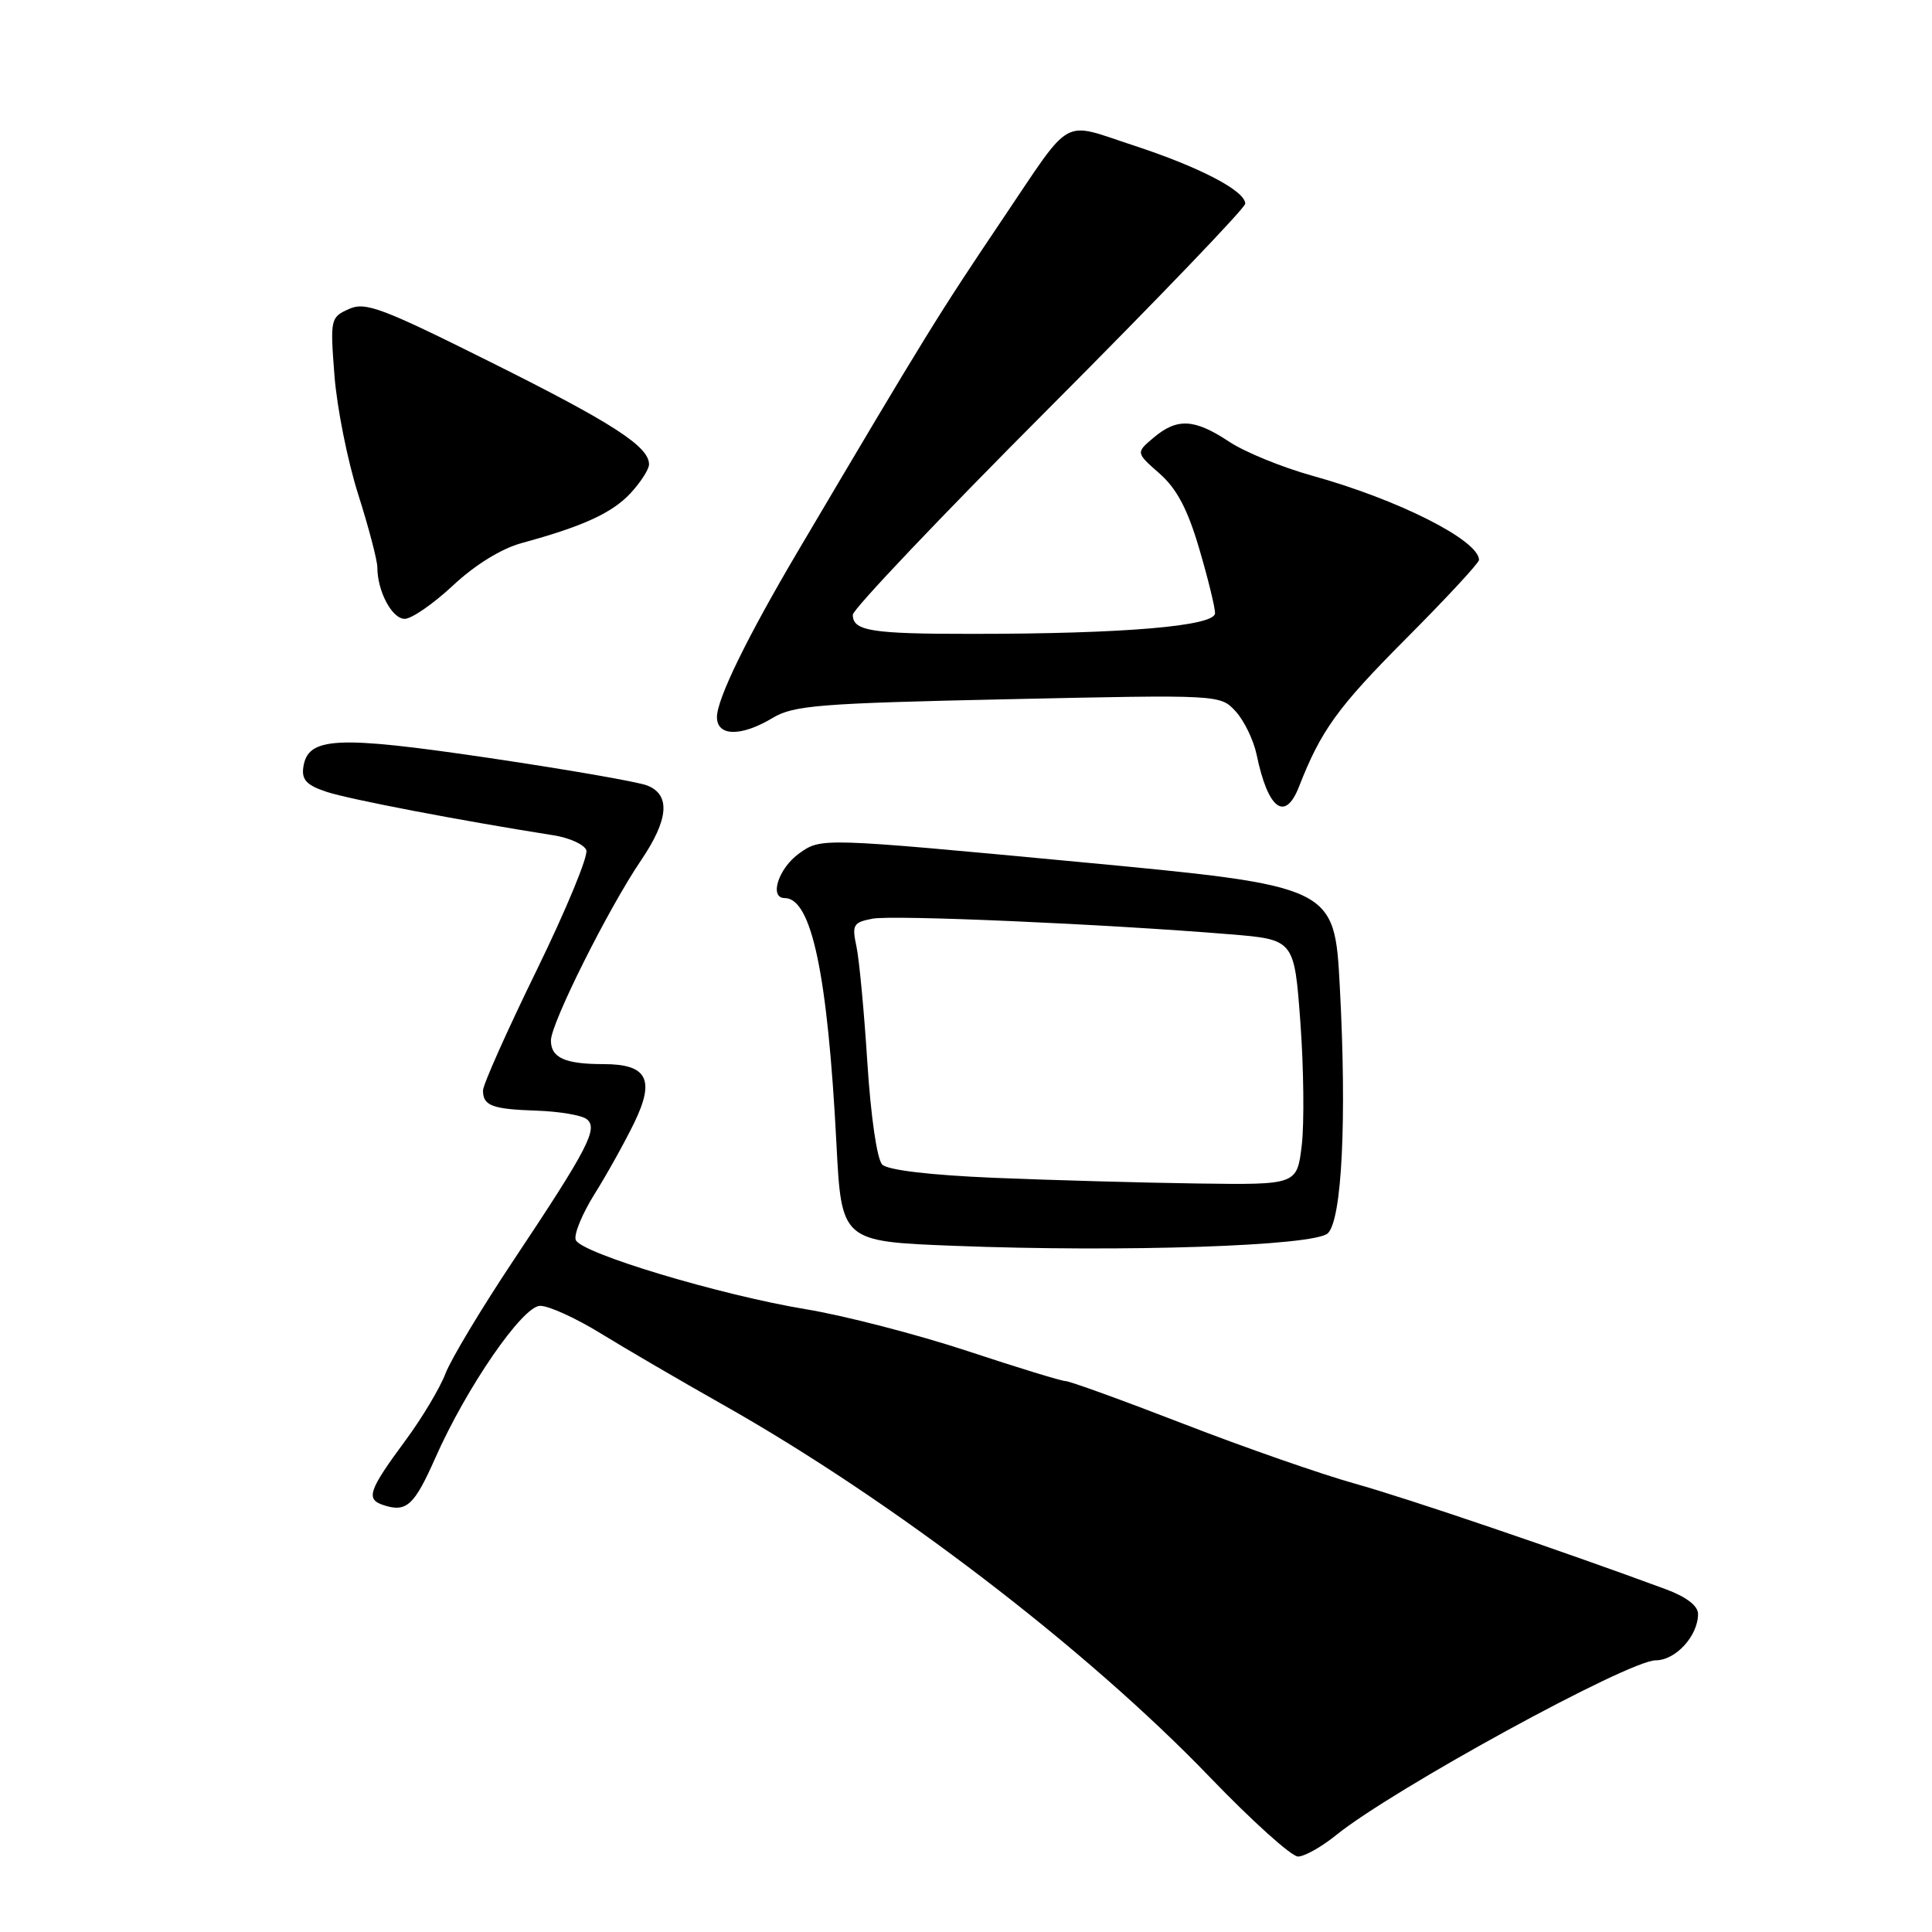 <?xml version="1.0" encoding="UTF-8" standalone="no"?>
<!DOCTYPE svg PUBLIC "-//W3C//DTD SVG 1.1//EN" "http://www.w3.org/Graphics/SVG/1.1/DTD/svg11.dtd" >
<svg xmlns="http://www.w3.org/2000/svg" xmlns:xlink="http://www.w3.org/1999/xlink" version="1.1" viewBox="0 0 256 256">
 <g >
 <path fill="currentColor"
d=" M 177.02 243.18 C 184.53 237.10 215.79 220.00 219.40 220.00 C 222.04 220.00 225.00 216.75 225.00 213.86 C 225.00 212.78 223.46 211.60 220.75 210.59 C 206.90 205.47 186.40 198.50 179.50 196.58 C 175.10 195.35 164.90 191.80 156.83 188.67 C 148.77 185.55 141.73 183.00 141.19 183.00 C 140.66 183.00 134.78 181.20 128.14 179.00 C 121.49 176.81 111.88 174.32 106.78 173.48 C 95.34 171.58 76.96 166.05 76.29 164.30 C 76.01 163.59 77.13 160.87 78.76 158.25 C 80.40 155.64 82.77 151.38 84.03 148.79 C 86.83 143.03 85.77 141.00 79.96 141.00 C 74.86 141.00 73.00 140.16 73.00 137.87 C 73.00 135.60 80.61 120.38 84.94 114.00 C 88.61 108.59 88.88 105.30 85.75 104.08 C 84.51 103.59 75.04 101.95 64.71 100.42 C 44.54 97.44 40.77 97.63 40.19 101.67 C 39.95 103.33 40.65 104.06 43.30 104.93 C 46.25 105.91 61.08 108.75 73.34 110.68 C 75.45 111.01 77.41 111.90 77.69 112.65 C 77.98 113.39 75.02 120.55 71.11 128.56 C 67.20 136.56 64.00 143.73 64.00 144.49 C 64.00 146.52 65.19 146.97 71.15 147.17 C 74.09 147.27 77.05 147.77 77.72 148.28 C 79.32 149.48 77.96 152.11 68.04 167.00 C 63.83 173.32 59.77 180.07 59.03 182.00 C 58.29 183.93 55.94 187.86 53.81 190.75 C 48.76 197.59 48.40 198.68 50.92 199.47 C 53.87 200.41 54.91 199.44 57.67 193.21 C 61.80 183.86 69.23 173.07 71.56 173.03 C 72.69 173.01 76.29 174.65 79.56 176.66 C 82.83 178.67 90.14 182.94 95.81 186.14 C 118.28 198.83 143.93 218.45 160.30 235.47 C 165.87 241.26 171.13 246.00 171.99 246.00 C 172.84 246.00 175.11 244.73 177.02 243.18 Z  M 175.94 163.42 C 177.82 161.63 178.47 148.27 177.53 130.72 C 176.82 117.41 176.82 117.41 142.82 114.20 C 108.81 111.00 108.81 111.00 105.91 113.07 C 103.16 115.02 101.87 119.00 103.98 119.00 C 107.54 119.00 109.67 129.11 110.83 151.50 C 111.50 164.50 111.50 164.50 126.50 165.08 C 148.91 165.95 174.17 165.10 175.94 163.42 Z  M 172.12 104.25 C 175.04 96.78 177.22 93.75 186.24 84.69 C 191.61 79.30 195.99 74.58 195.98 74.19 C 195.93 71.57 185.24 66.18 173.83 63.02 C 169.88 61.92 164.93 59.90 162.84 58.51 C 158.26 55.48 155.98 55.36 152.86 57.99 C 150.50 59.98 150.50 59.98 153.64 62.74 C 155.92 64.74 157.36 67.46 158.89 72.66 C 160.05 76.59 161.00 80.46 161.00 81.25 C 161.00 82.96 149.00 83.99 128.83 83.99 C 115.46 84.00 113.00 83.61 113.00 81.46 C 113.00 80.74 124.70 68.41 139.00 54.08 C 153.30 39.74 165.00 27.55 165.00 26.99 C 165.00 25.28 158.95 22.13 150.14 19.25 C 140.52 16.10 142.20 15.16 132.87 29.00 C 124.28 41.76 122.75 44.24 105.75 73.00 C 99.00 84.43 95.00 92.61 95.00 95.02 C 95.00 97.59 98.20 97.64 102.38 95.13 C 105.16 93.46 108.58 93.19 133.59 92.65 C 161.69 92.04 161.69 92.04 163.74 94.27 C 164.86 95.50 166.11 98.08 166.51 100.00 C 168.01 107.24 170.28 108.95 172.12 104.25 Z  M 60.02 77.58 C 62.94 74.85 66.42 72.70 69.12 71.96 C 77.27 69.74 81.12 67.97 83.56 65.34 C 84.90 63.89 86.00 62.18 86.00 61.53 C 86.00 59.16 81.17 56.04 65.09 48.02 C 50.52 40.75 48.40 39.95 46.20 40.96 C 43.79 42.05 43.74 42.30 44.32 49.79 C 44.65 54.03 46.06 61.10 47.46 65.50 C 48.86 69.90 50.00 74.26 50.00 75.18 C 50.00 78.34 51.95 82.00 53.62 82.00 C 54.54 82.00 57.42 80.01 60.02 77.58 Z  M 131.80 156.07 C 123.23 155.71 117.65 155.05 116.90 154.31 C 116.21 153.61 115.39 147.97 114.93 140.81 C 114.50 134.04 113.85 127.10 113.48 125.39 C 112.87 122.55 113.06 122.22 115.61 121.73 C 118.36 121.21 146.29 122.43 163.00 123.80 C 171.50 124.50 171.50 124.50 172.31 135.50 C 172.75 141.55 172.83 148.86 172.49 151.75 C 171.86 157.00 171.86 157.00 158.68 156.82 C 151.43 156.72 139.33 156.38 131.80 156.07 Z "/>
</g>
</svg>